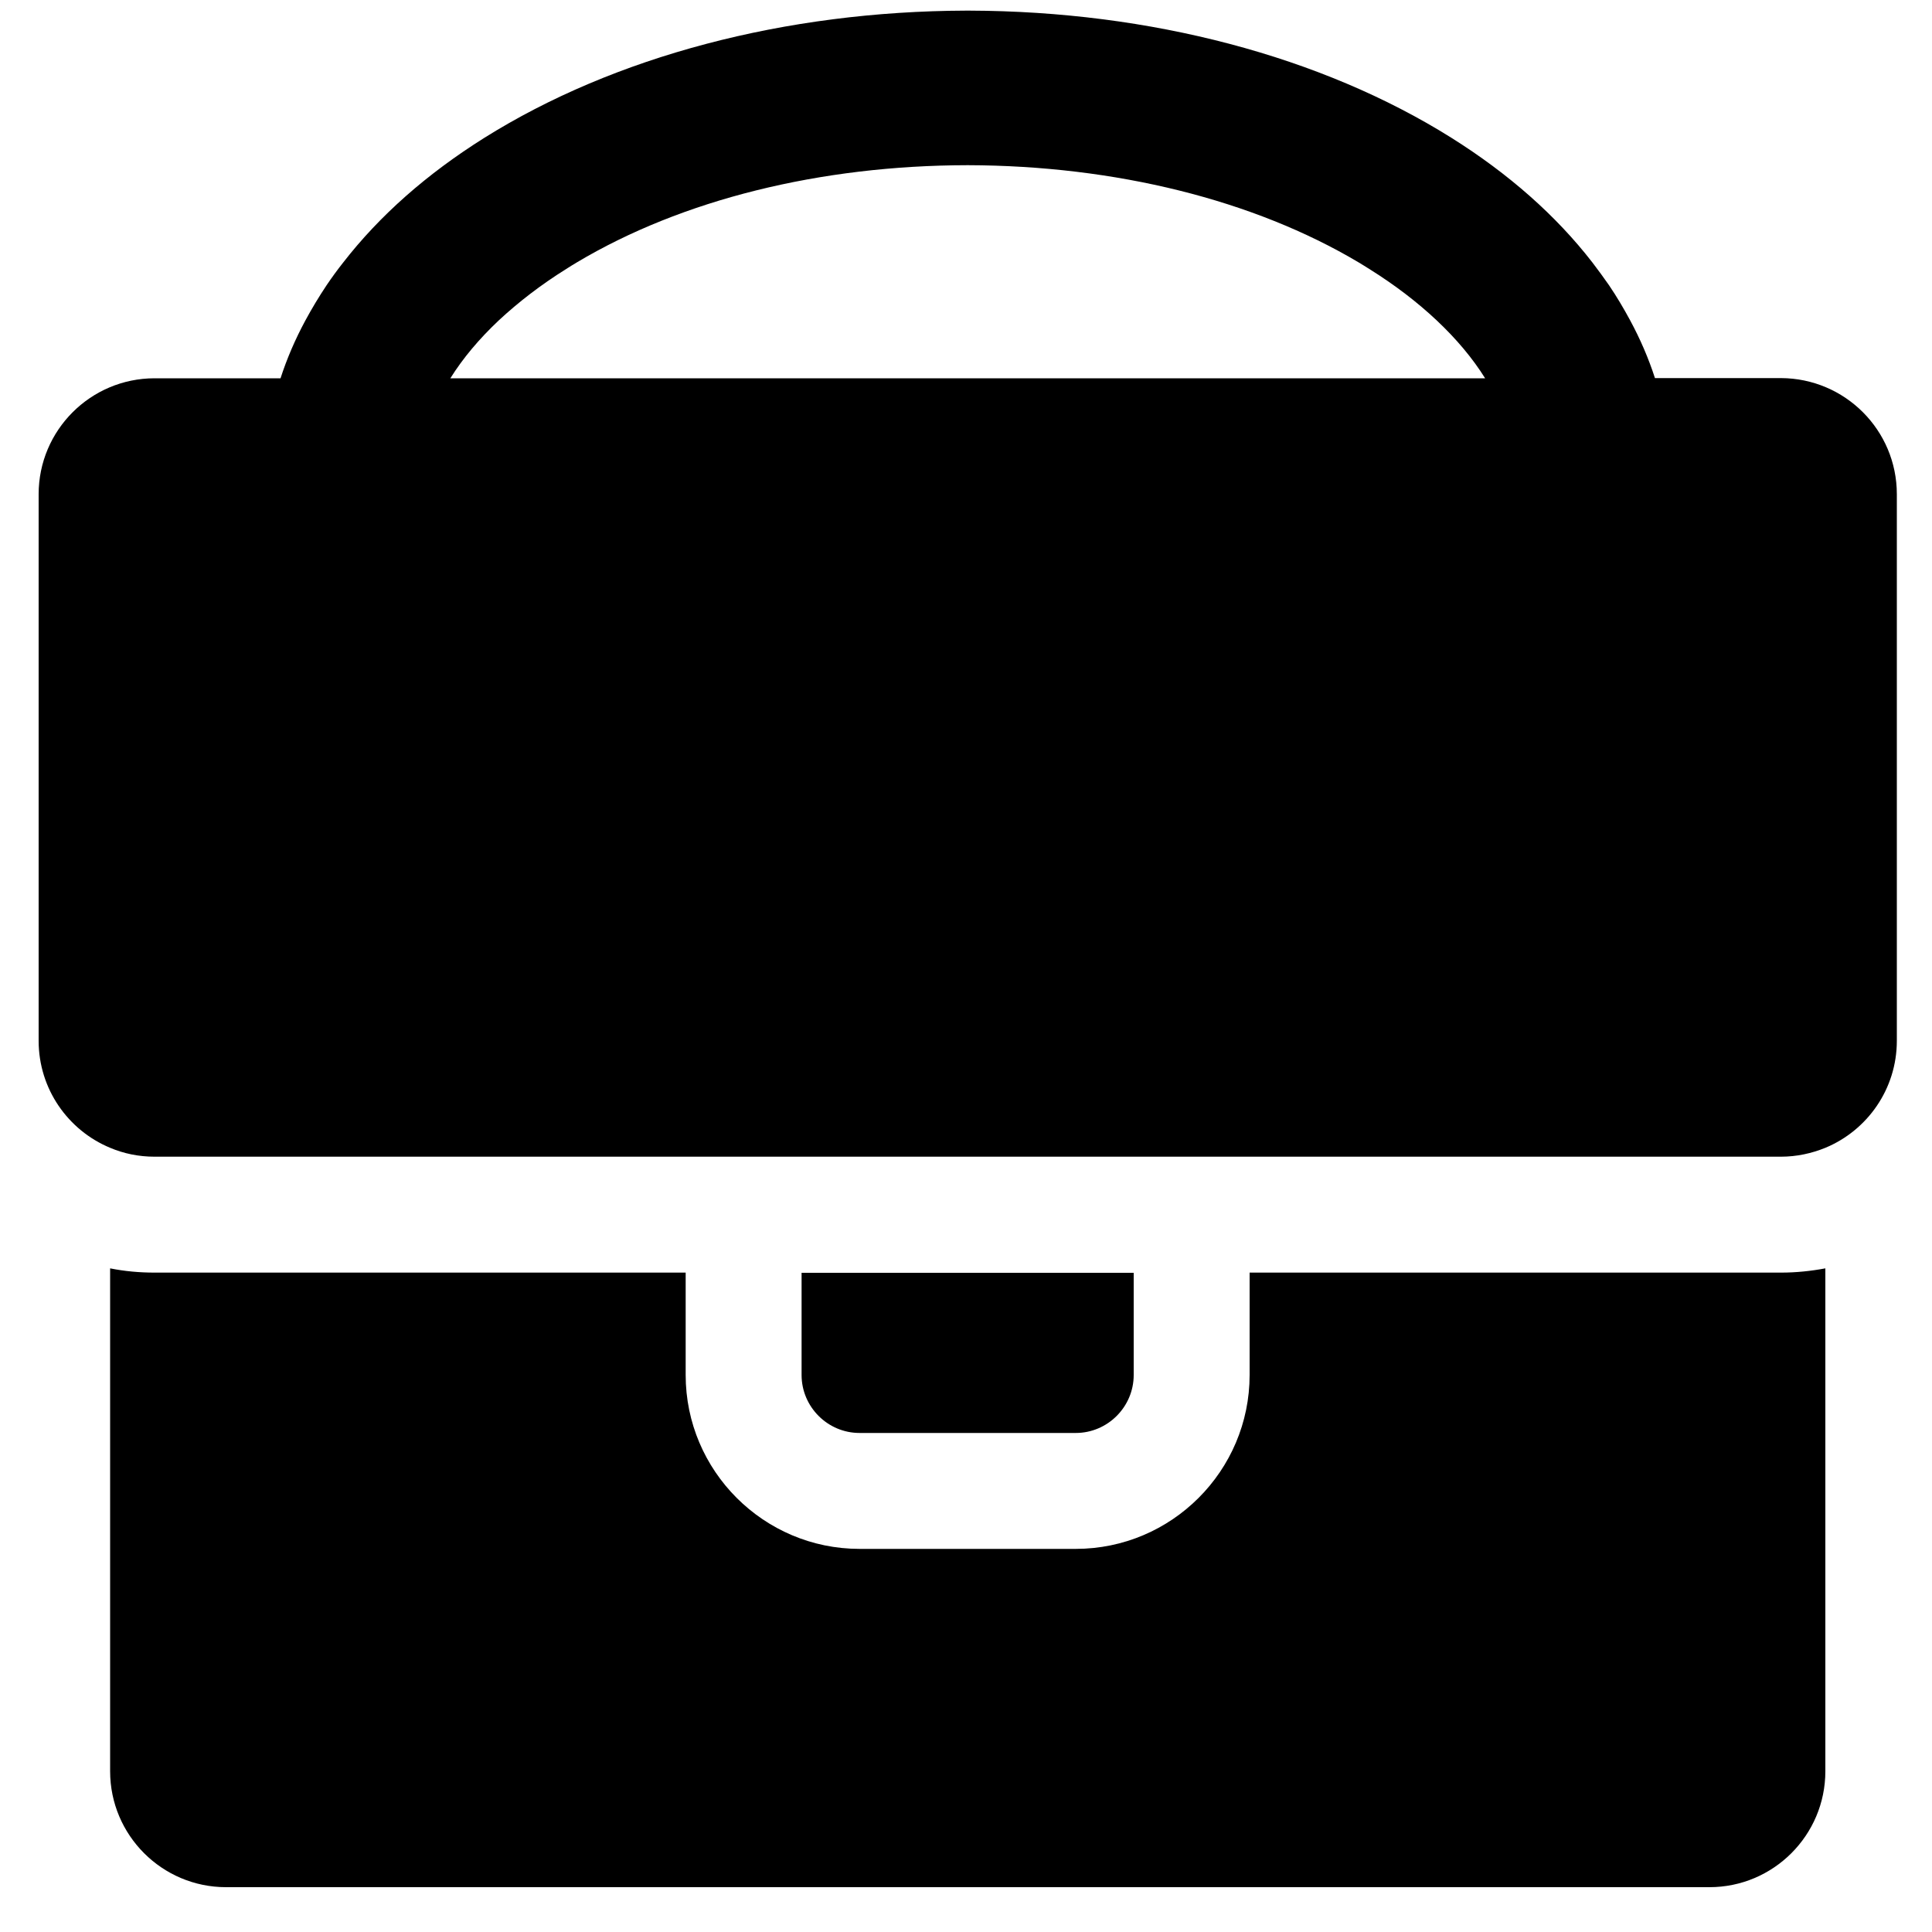 <?xml version="1.0" encoding="utf-8"?>
<!-- Generator: Adobe Illustrator 18.0.0, SVG Export Plug-In . SVG Version: 6.00 Build 0)  -->
<!DOCTYPE svg PUBLIC "-//W3C//DTD SVG 1.1//EN" "http://www.w3.org/Graphics/SVG/1.1/DTD/svg11.dtd">
<svg version="1.1" id="Capa_1" xmlns="http://www.w3.org/2000/svg" xmlns:xlink="http://www.w3.org/1999/xlink" x="0px" y="0px"
	 width="1000px" height="1000px" viewBox="0 0 1000 1000" enable-background="new 0 0 1000 1000" xml:space="preserve">
<path d="M444.9,741.7c-16.5,0-30-13.5-30-30v-52.9h171.9v52.9c0,16.5-13.5,30-30,30H444.9z M646.8,658.7v53c0,49.6-40.4,90-90,90
	H444.9c-49.6,0-90-40.4-90-90v-53H80c-7.8,0-15.5-0.7-23-2.2v260.3c0,33.1,26.9,60,60,60h383h1.8h383c33.1,0,60-26.9,60-60V656.5
	c-7.5,1.4-15.2,2.2-23,2.2H646.8z M981.8,255.8v282.9c0,25-15.3,46.4-37,55.4c-7.1,2.9-14.9,4.6-23,4.6h-420H500H80
	c-8.2,0-15.9-1.6-23-4.6c-21.7-9-37-30.4-37-55.4V255.8c0-33.1,26.9-60,60-60h65.2c3.3-10.2,7.6-20.2,12.9-30
	c3.3-6.1,6.9-12.1,10.9-18.1c2.7-4,5.6-8,8.7-11.9c18.7-24.1,43.1-45.7,72.9-64.4C317.9,29.2,406.4,5.8,500,5.5v0c0.3,0,0.6,0,0.9,0
	c0.3,0,0.6,0,0.9,0v0c93.6,0.3,182.1,23.6,249.4,65.8c29.8,18.7,54.2,40.3,72.9,64.4c3,3.9,5.9,7.9,8.7,11.9c4,5.9,7.6,12,10.9,18.1
	c5.3,9.8,9.6,19.8,12.9,30h65.2C954.9,195.8,981.8,222.6,981.8,255.8z M768.7,195.8c-6.5-10.4-14.9-20.4-25.1-30
	c-10-9.4-21.6-18.3-34.9-26.6c-1.8-1.1-3.6-2.3-5.5-3.4c-54.3-32.3-125.8-50.1-202.3-50.3c-76.5,0.1-148,17.9-202.3,50.3
	c-1.8,1.1-3.7,2.2-5.5,3.4c-13.3,8.3-24.9,17.3-34.9,26.6c-10.2,9.6-18.6,19.6-25.1,30H768.7z"/>
</svg>
